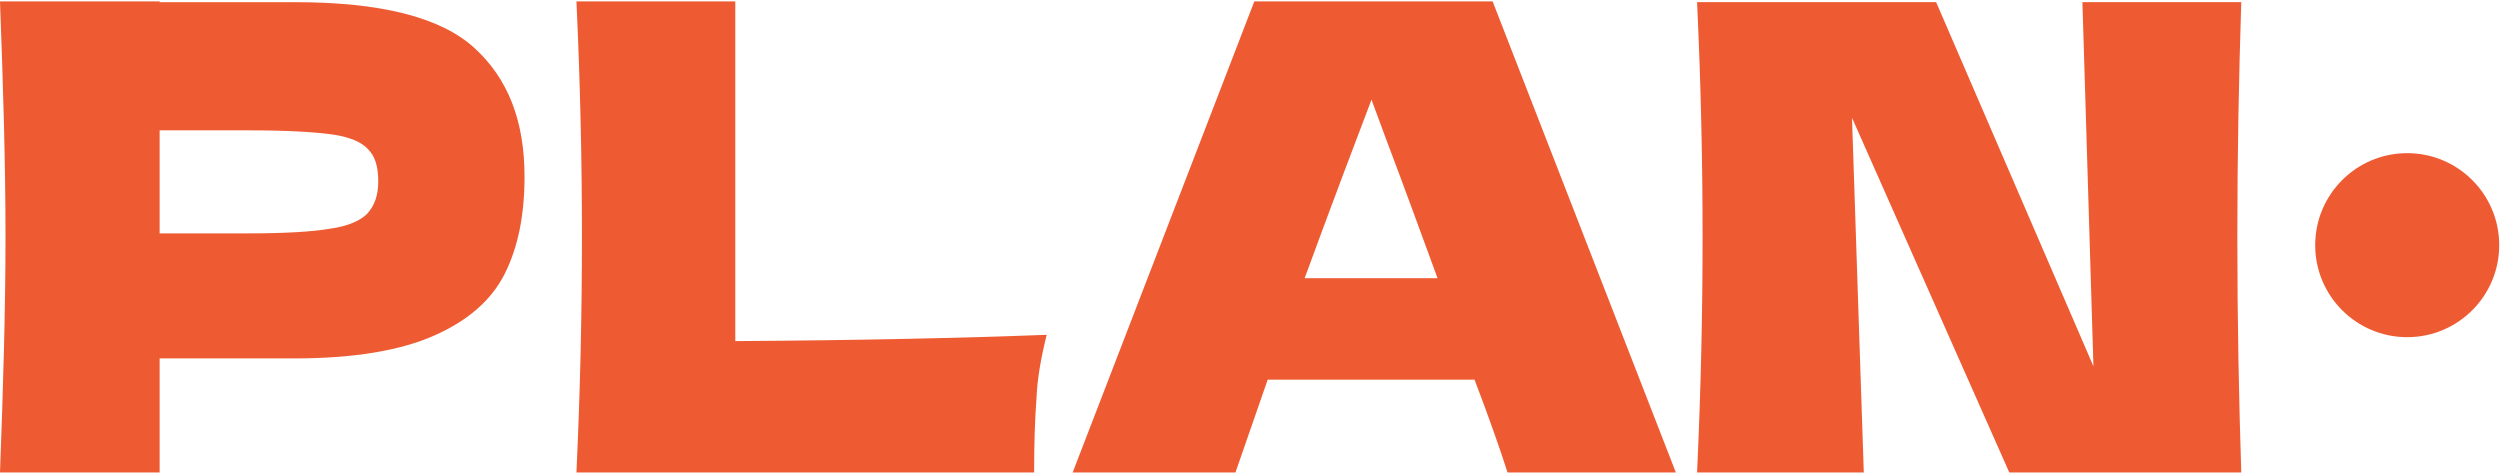 <?xml version="1.0" encoding="UTF-8"?>
<!DOCTYPE svg PUBLIC "-//W3C//DTD SVG 1.1//EN" "http://www.w3.org/Graphics/SVG/1.1/DTD/svg11.dtd">
<!-- Creator: CorelDRAW 2020 (64-Bit) -->
<svg xmlns="http://www.w3.org/2000/svg" xml:space="preserve" width="401px" height="76px" version="1.1" style="shape-rendering:geometricPrecision; text-rendering:geometricPrecision; image-rendering:optimizeQuality; fill-rule:evenodd; clip-rule:evenodd"
viewBox="0 0 3179000 599000"
 xmlns:xlink="http://www.w3.org/1999/xlink"
 xmlns:xodm="http://www.corel.com/coreldraw/odm/2003">
 <defs>
  <style type="text/css">
   <![CDATA[
    .fil1 {fill:#EE5B32}
    .fil0 {fill:#EE5B32;fill-rule:nonzero}
   ]]>
  </style>
 </defs>
 <g id="Слой_x0020_1">
  <path class="fil0" d="M375000 1000c109000,0 185000,19000 228000,58000 43000,39000 64000,93000 64000,164000 0,48000 -8000,89000 -25000,123000 -17000,34000 -47000,60000 -90000,79000 -43000,19000 -102000,29000 -177000,29000l-172000 0 0 145000 -203000 0c4000,-107000 7000,-207000 7000,-300000 0,-92000 -3000,-192000 -7000,-299000l203000 0 0 1000 172000 0zm-58000 294000c45000,0 80000,-2000 103000,-6000 22000,-3000 38000,-10000 47000,-19000 9000,-10000 14000,-23000 14000,-41000 0,-19000 -4000,-32000 -13000,-41000 -8000,-9000 -24000,-16000 -47000,-19000 -23000,-3000 -57000,-5000 -104000,-5000l-114000 0 0 131000 114000 0z"/>
  <path id="1" class="fil0" d="M935000 432000c159000,-1000 291000,-4000 396000,-8000 -7000,28000 -12000,55000 -13000,81000 -2000,26000 -3000,57000 -3000,94000l-582000 0c5000,-107000 7000,-207000 7000,-300000 0,-92000 -2000,-192000 -7000,-299000l202000 0 0 432000z"/>
  <path id="2" class="fil0" d="M1917000 599000c-10000,-31000 -24000,-71000 -42000,-118000l-263000 0 -41000 118000 -207000 0 231000 -599000 303000 0 233000 599000 -214000 0zm-89000 -247000c-21000,-57000 -42000,-115000 -64000,-173000l-20000 -54000c-19000,50000 -48000,126000 -85000,227000l169000 0z"/>
  <path id="3" class="fil0" d="M2850000 1000c-3000,93000 -5000,192000 -5000,298000 0,107000 2000,207000 5000,300000l-295000 0 -200000 -451000 15000 451000 -212000 0c5000,-107000 7000,-207000 7000,-300000 0,-92000 -2000,-191000 -7000,-298000l304000 0 200000 463000 -14000 -463000 202000 0z"/>
  <circle class="fil1" cx="3061000" cy="310000" r="117000"/>
 </g>
</svg>
